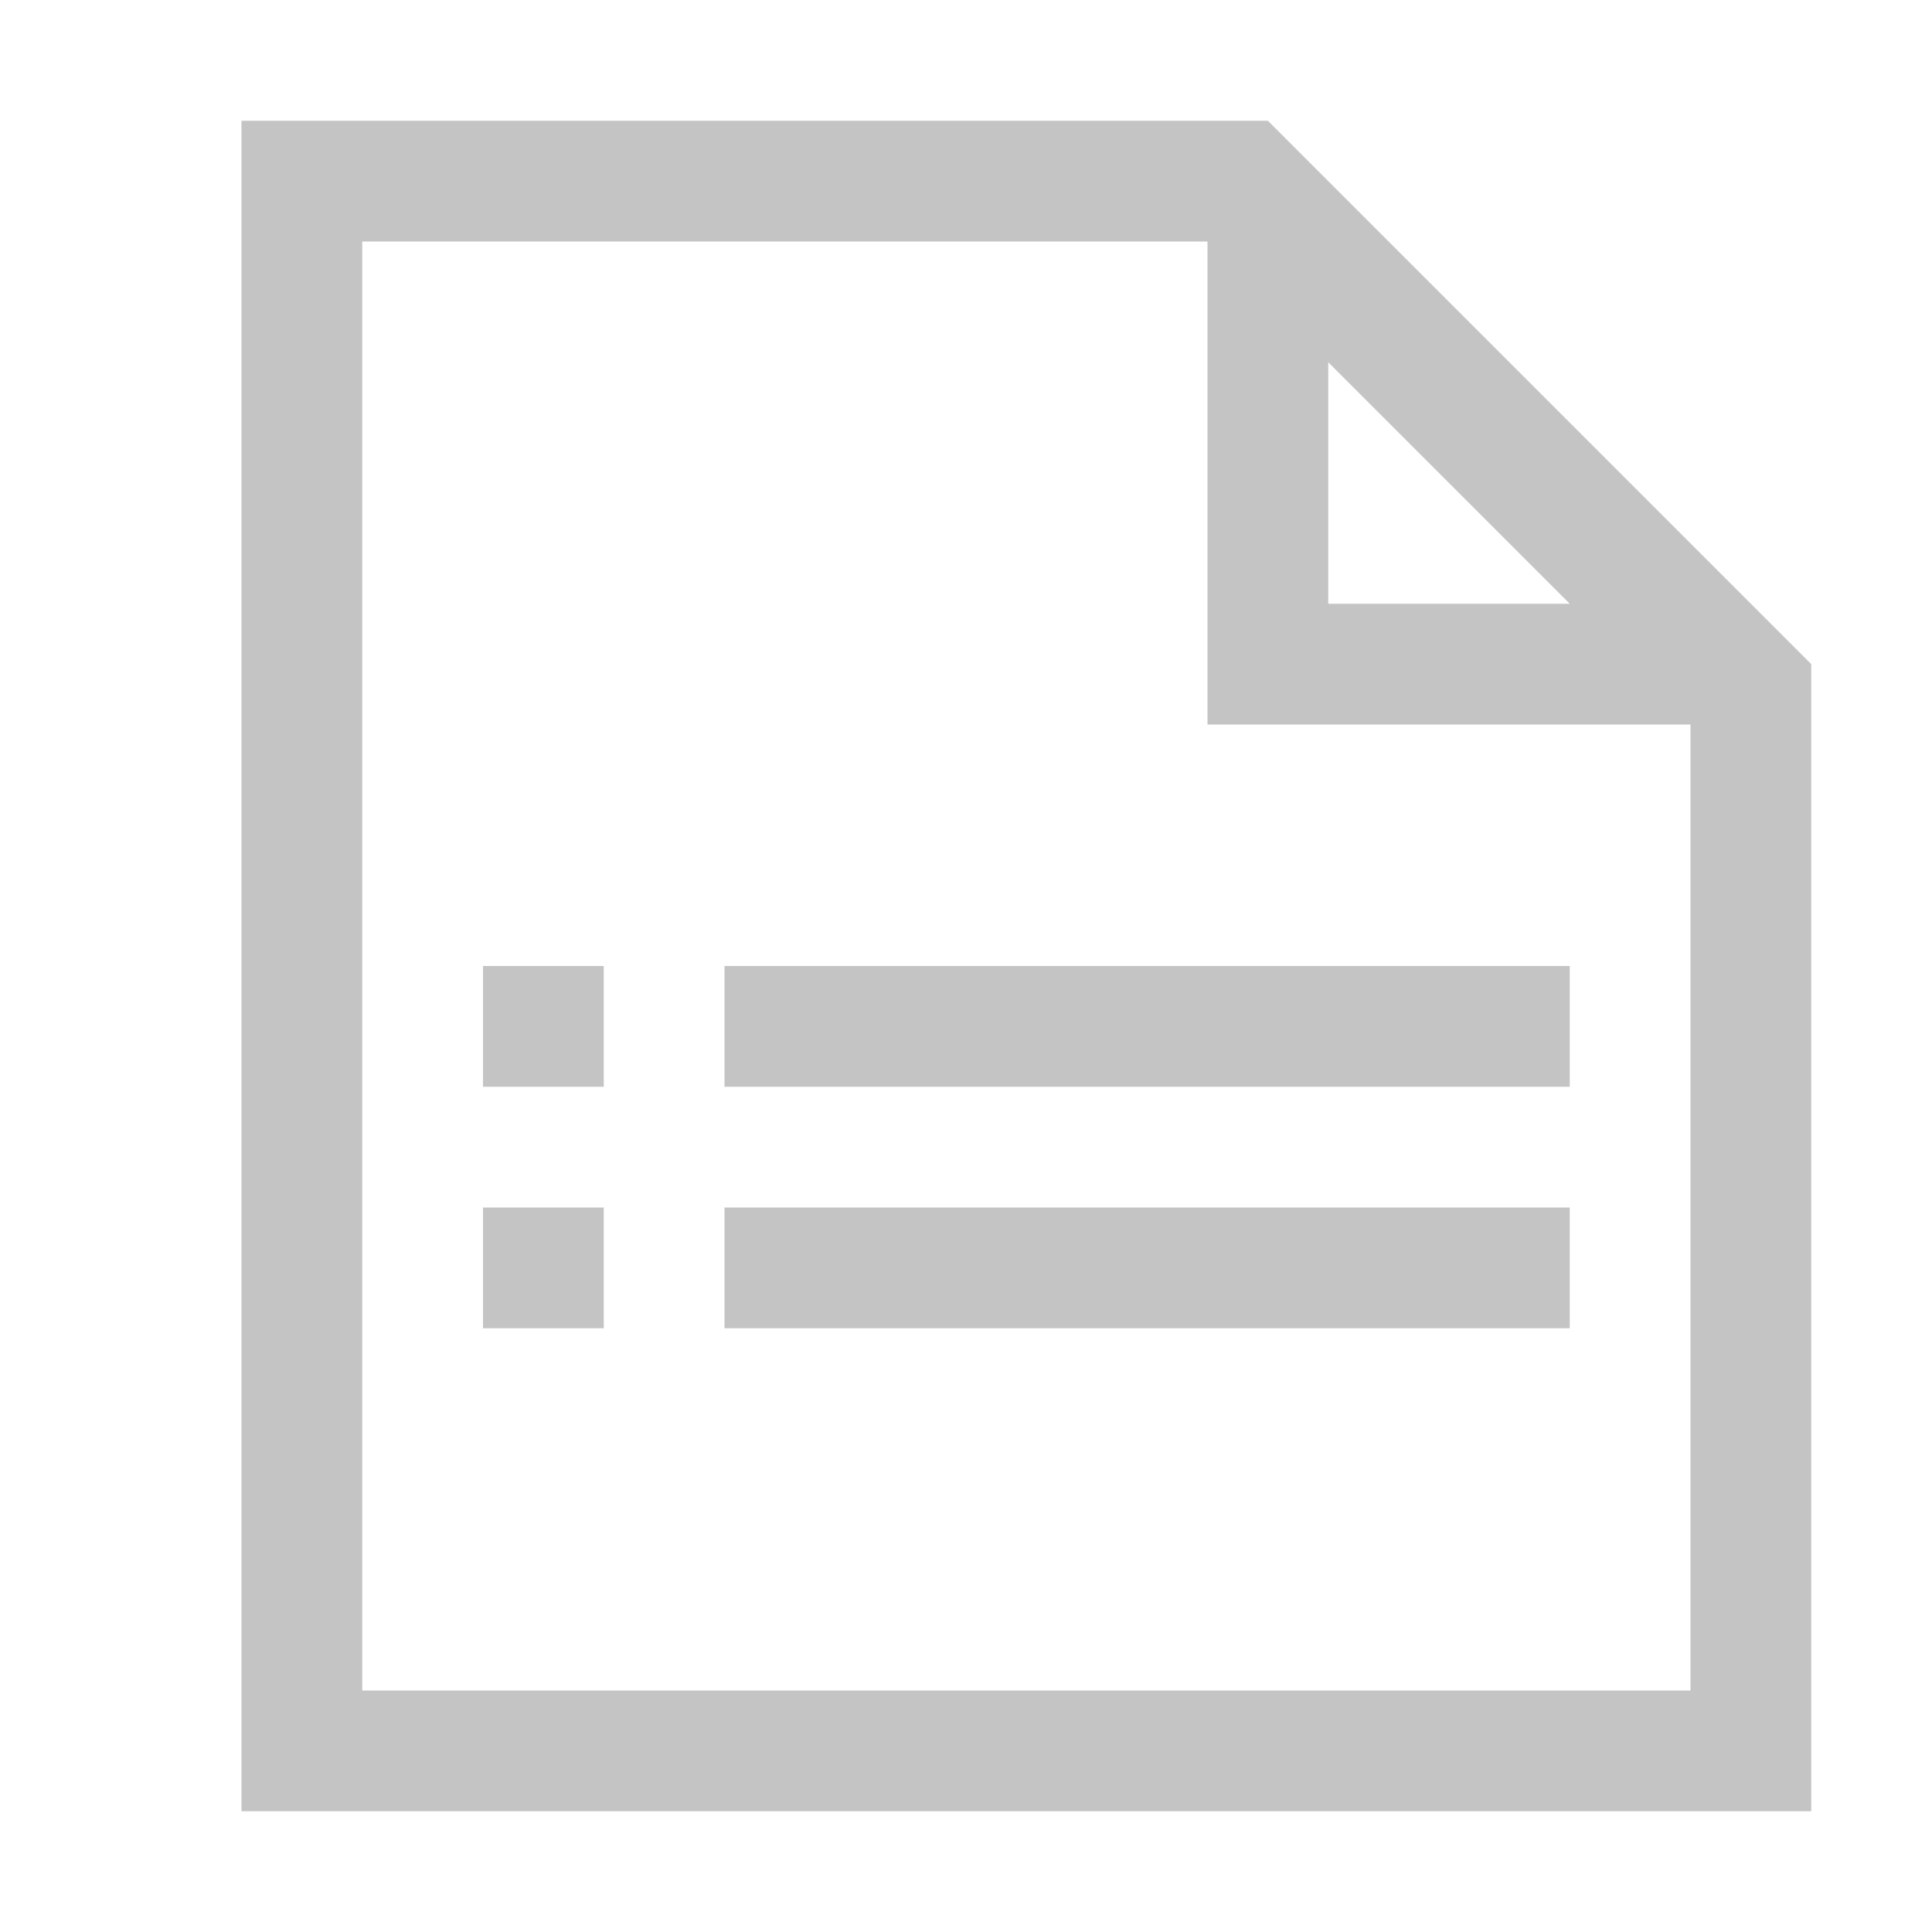<svg width="16" height="16" viewBox="0 0 16 16" fill="none" xmlns="http://www.w3.org/2000/svg">
<path fill-rule="evenodd" clip-rule="evenodd" d="M2 1H10.5L15 5.5V15H2V1ZM3 2H10V6H14V14H3V2ZM13 5L11 3V5H12H13ZM4 8H5V9H4V8ZM13 8H6V9H13V8ZM4 10H5V11H4V10ZM13 10H6V11H13V10Z" fill="#C4C4C4"/>
</svg>
